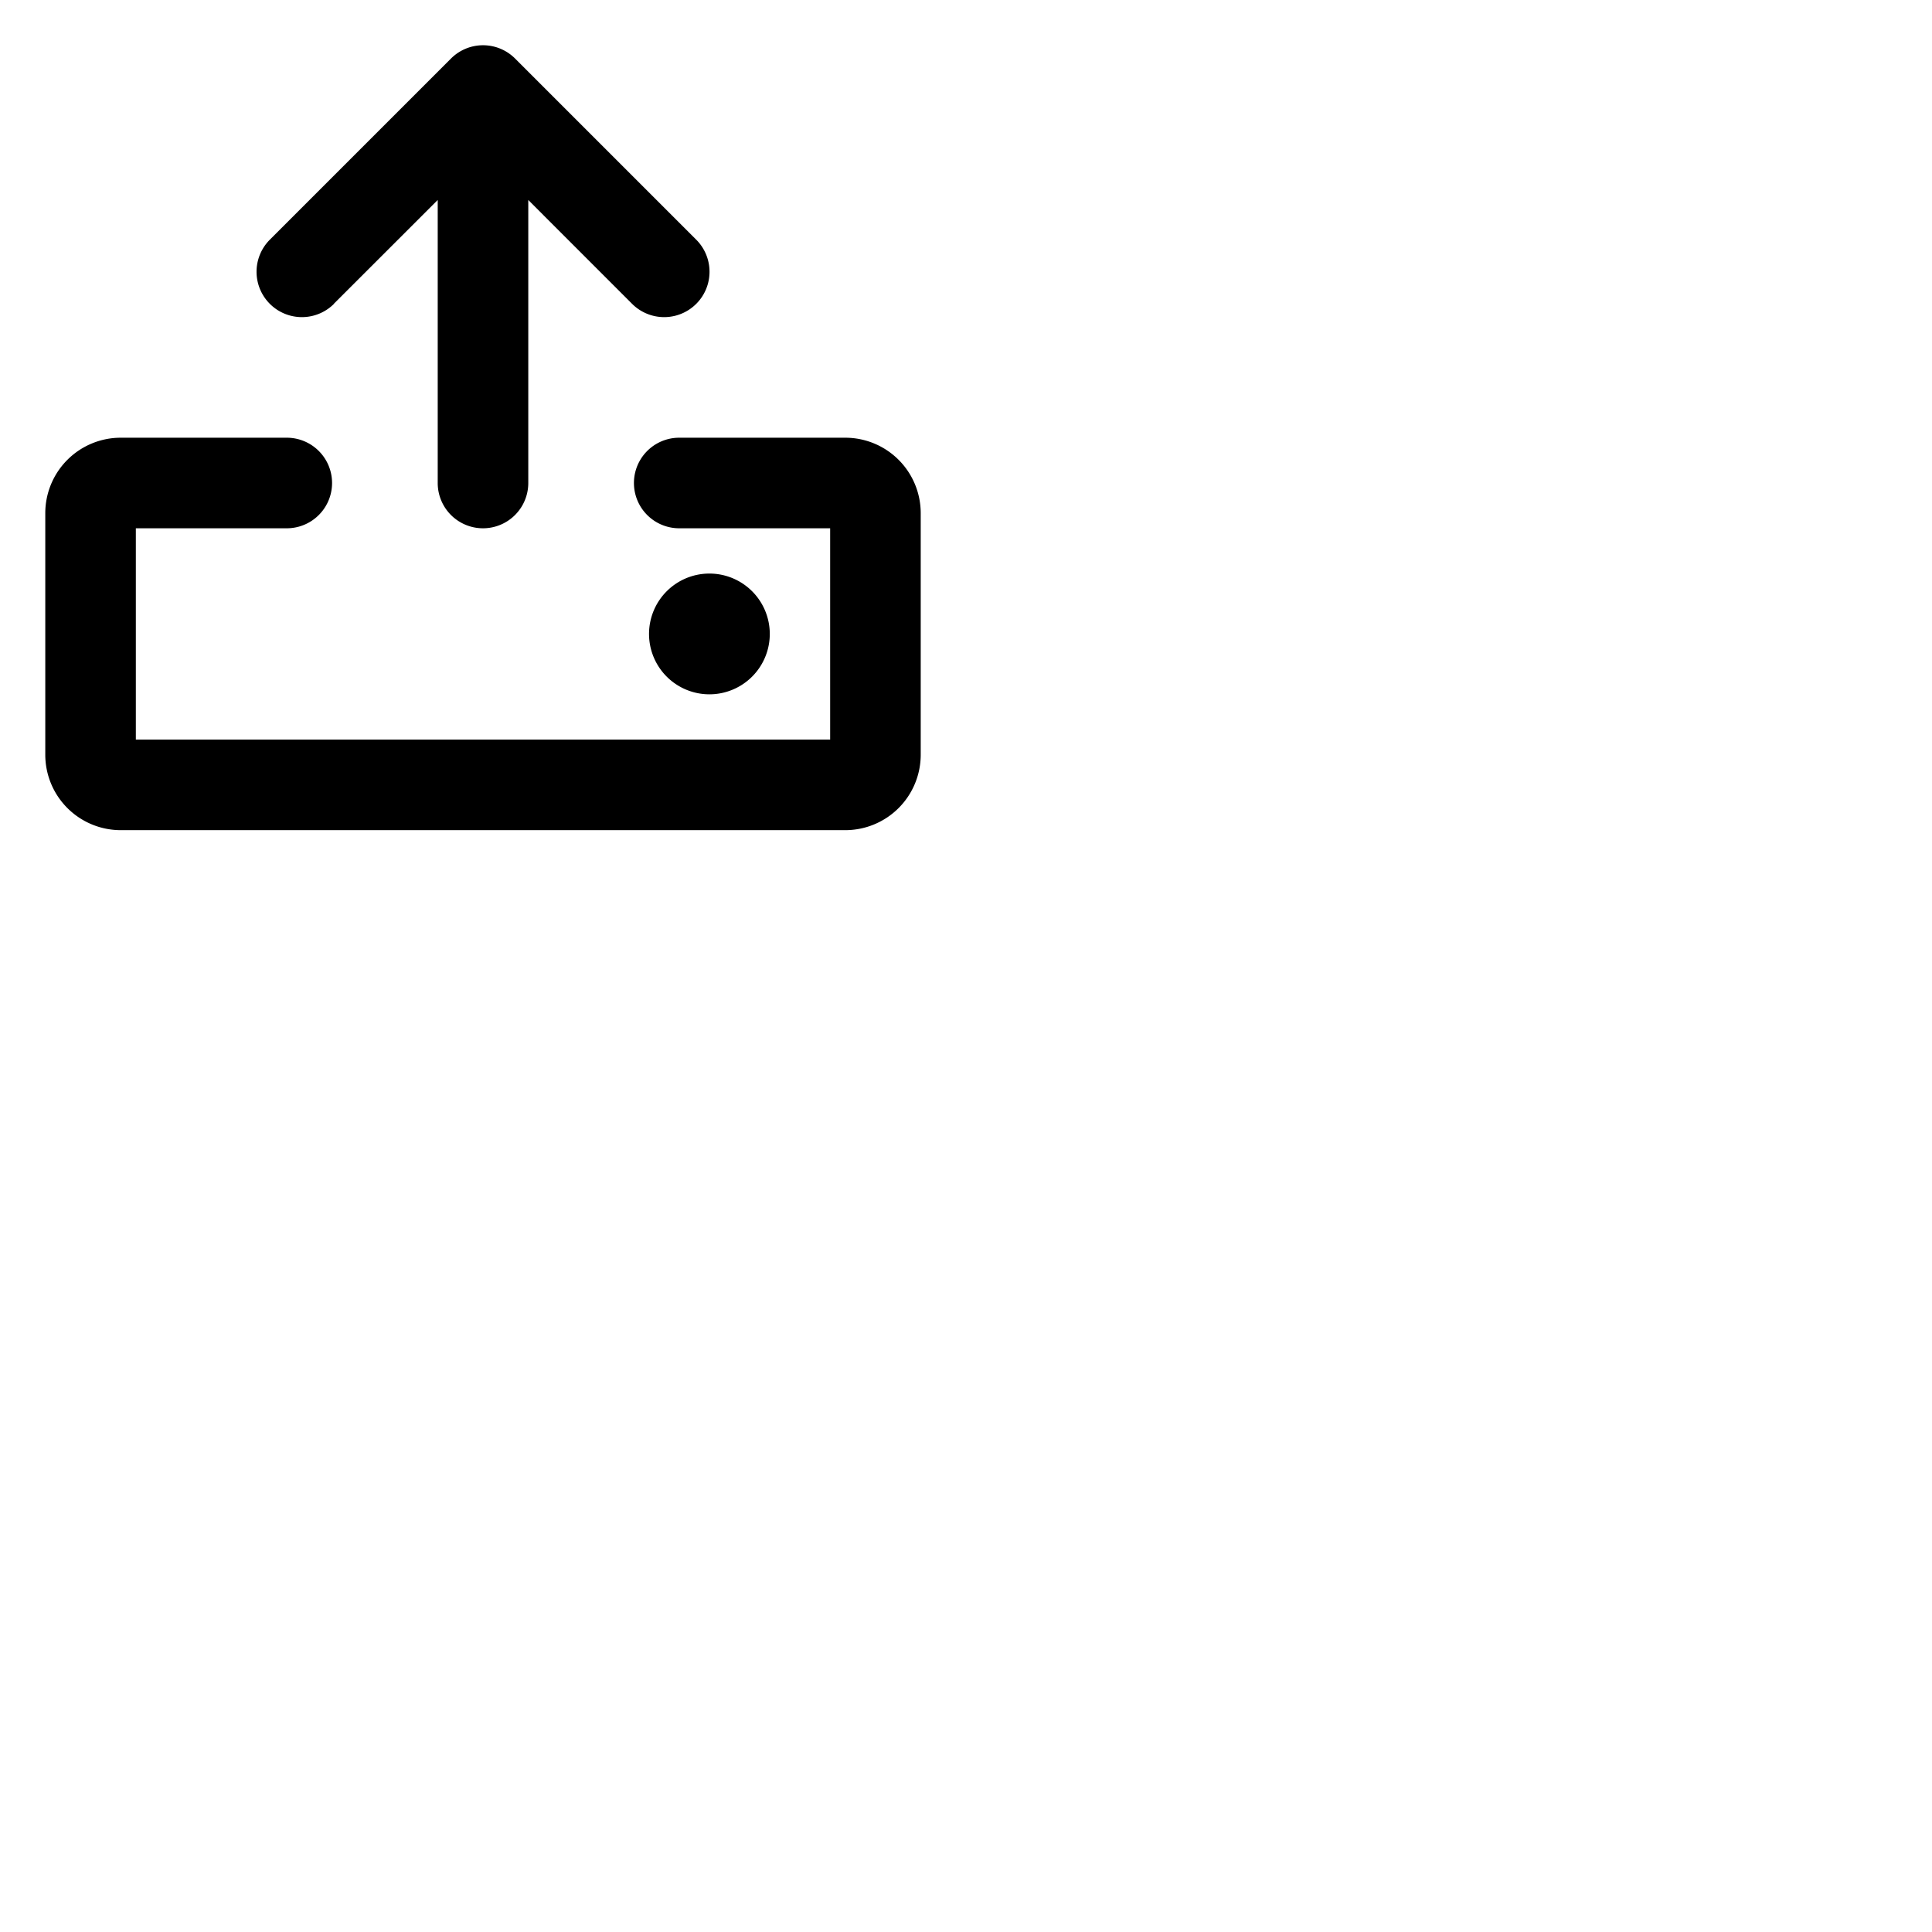 <svg xmlns="http://www.w3.org/2000/svg" version="1.1" viewBox="0 0 512 512" fill="currentColor"><path fill="currentColor" d="M188 184a16 16 0 1 1 16-16a16 16 0 0 1-16 16m36-68h-44a12 12 0 0 0 0 24h40v56H36v-56h40a12 12 0 0 0 0-24H32a20 20 0 0 0-20 20v64a20 20 0 0 0 20 20h192a20 20 0 0 0 20-20v-64a20 20 0 0 0-20-20M88.49 80.49L116 53v75a12 12 0 0 0 24 0V53l27.51 27.52a12 12 0 1 0 17-17l-48-48a12 12 0 0 0-17 0l-48 48a12 12 0 1 0 17 17Z"/></svg>